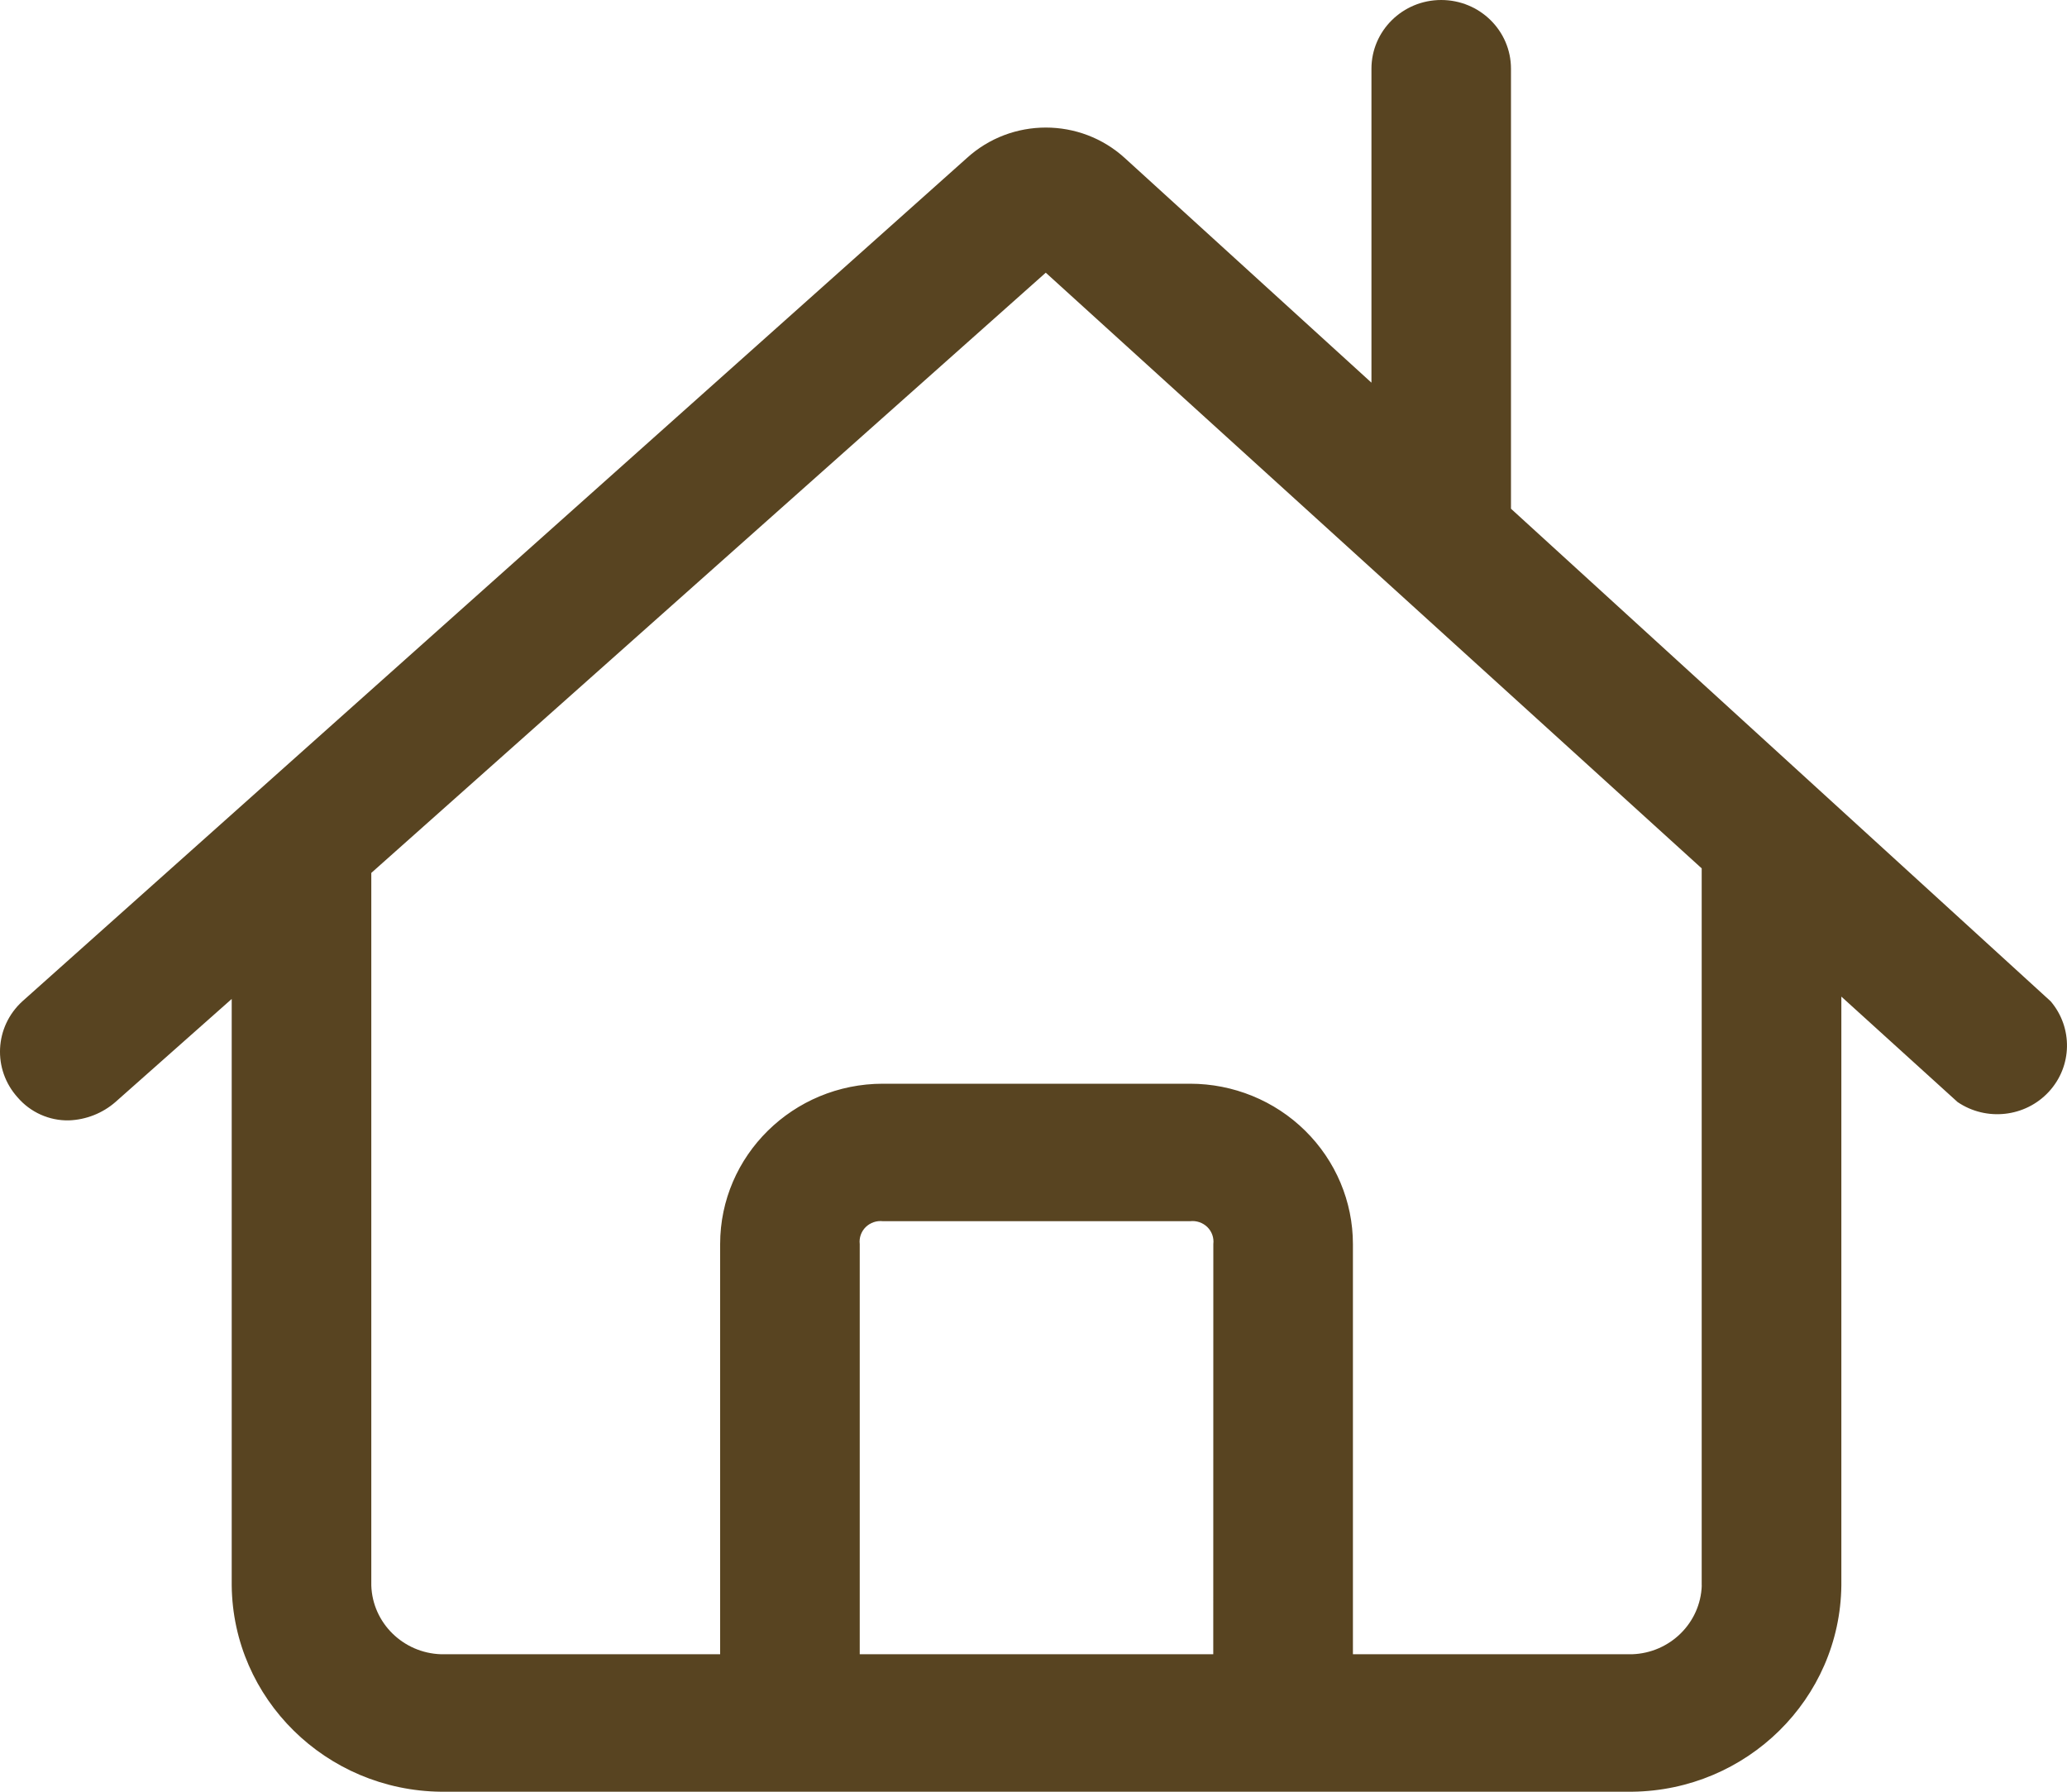 <?xml version="1.0" encoding="UTF-8"?>
<svg width="30px" height="26px" viewBox="0 0 30 26" version="1.1" xmlns="http://www.w3.org/2000/svg" xmlns:xlink="http://www.w3.org/1999/xlink">
    <!-- Generator: Sketch 52.4 (67378) - http://www.bohemiancoding.com/sketch -->
    <title>np_home_1526161_E0CDAC</title>
    <desc>Created with Sketch.</desc>
    <g id="Page-1" stroke="none" stroke-width="1" fill="none" fill-rule="evenodd">
        <g id="HOME-FEED" transform="translate(-34, -1876)" fill="#584421" fill-rule="nonzero">
            <g id="NAV_bar" transform="translate(0, 1860)">
                <g id="Group-7">
                    <g id="np_home_1526161_E0CDAC" transform="translate(34, 16)">
                        <path d="M21.93,7.382 L21.93,0.997 C21.93,0.447 21.478,0 20.917,0 C20.358,0 19.905,0.447 19.905,0.997 L19.905,5.553 L16.327,2.295 C15.679,1.703 14.679,1.703 14.031,2.295 L0.325,14.53 C-0.08,14.899 -0.111,15.519 0.257,15.926 C0.442,16.141 0.715,16.264 1,16.258 C1.25,16.249 1.489,16.154 1.675,15.992 L3.363,14.496 L3.363,23.008 C3.381,24.652 4.732,25.982 6.401,26 L23.686,26 C25.356,25.982 26.706,24.652 26.725,23.008 L26.725,14.462 L28.412,15.992 C28.829,16.275 29.395,16.212 29.736,15.843 C30.078,15.473 30.088,14.912 29.763,14.53 L21.93,7.382 Z M17.609,24.005 L12.478,24.005 L12.478,18.053 C12.467,17.962 12.499,17.871 12.565,17.806 C12.631,17.742 12.723,17.71 12.815,17.721 L17.272,17.721 C17.365,17.71 17.457,17.742 17.523,17.806 C17.589,17.871 17.621,17.962 17.61,18.053 L17.609,24.005 Z M24.698,23.008 L24.699,23.008 C24.681,23.55 24.238,23.987 23.687,24.005 L19.636,24.005 L19.636,18.053 C19.636,17.436 19.386,16.844 18.943,16.408 C18.5,15.971 17.899,15.726 17.272,15.726 L12.815,15.726 C11.511,15.726 10.452,16.769 10.452,18.053 L10.452,24.005 L6.401,24.005 C5.85,23.987 5.407,23.55 5.389,23.008 L5.389,12.667 L15.178,3.957 L24.698,12.601 L24.698,23.008 Z" id="Shape"></path>
                    </g>
                </g>
            </g>
        </g>
    </g>
</svg>
